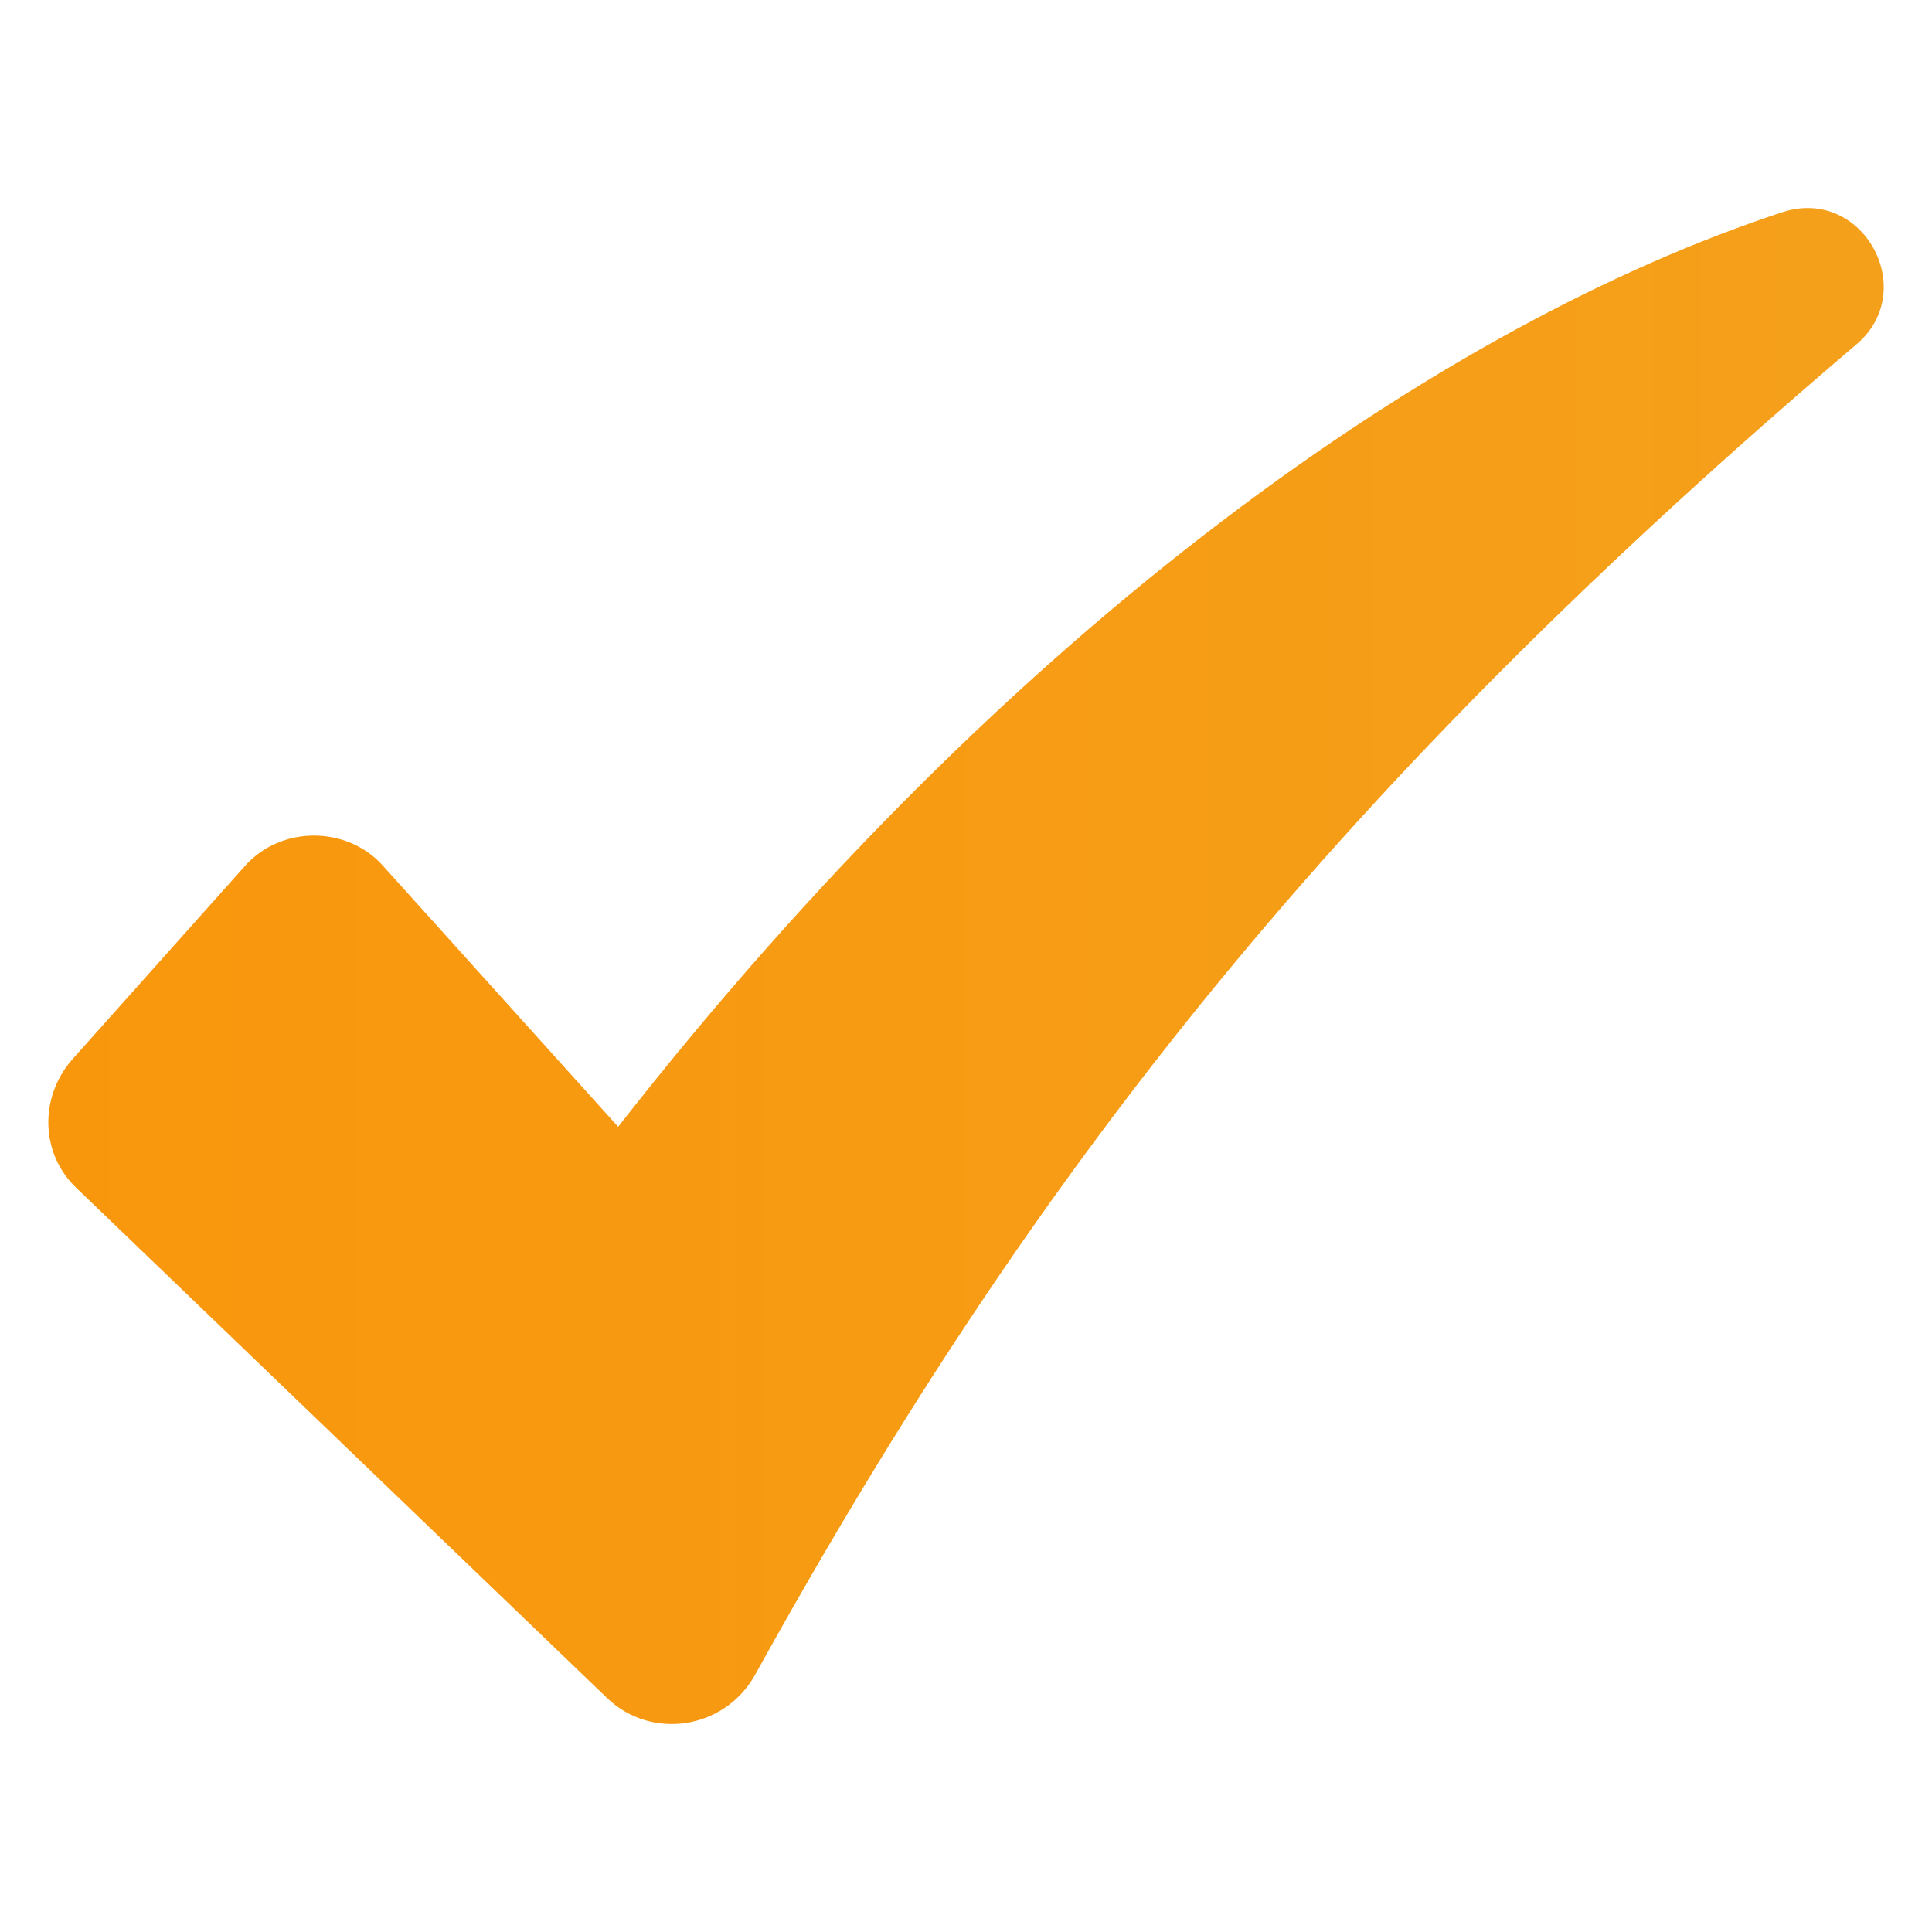 <svg xmlns="http://www.w3.org/2000/svg" width="18" height="18" viewBox="0 0 18 18" fill="none"><g id="fi_18214701"><path id="Vector" d="M16.609 1.976C13.465 3.008 9.456 5.769 5.759 10.498L3.574 8.073C3.238 7.689 2.614 7.689 2.278 8.073L0.67 9.874C0.358 10.234 0.382 10.762 0.718 11.074L5.663 15.827C6.071 16.211 6.743 16.115 7.031 15.611C9.672 10.834 12.505 7.281 17.306 3.2C17.882 2.696 17.354 1.736 16.609 1.976Z" fill="url(#paint0_linear_20_531)"></path></g><defs><linearGradient id="paint0_linear_20_531" x1="0.45" y1="9" x2="17.55" y2="9" gradientUnits="userSpaceOnUse"><stop stop-color="#F9970C"></stop><stop offset="1" stop-color="#F5A01B"></stop></linearGradient></defs></svg>
